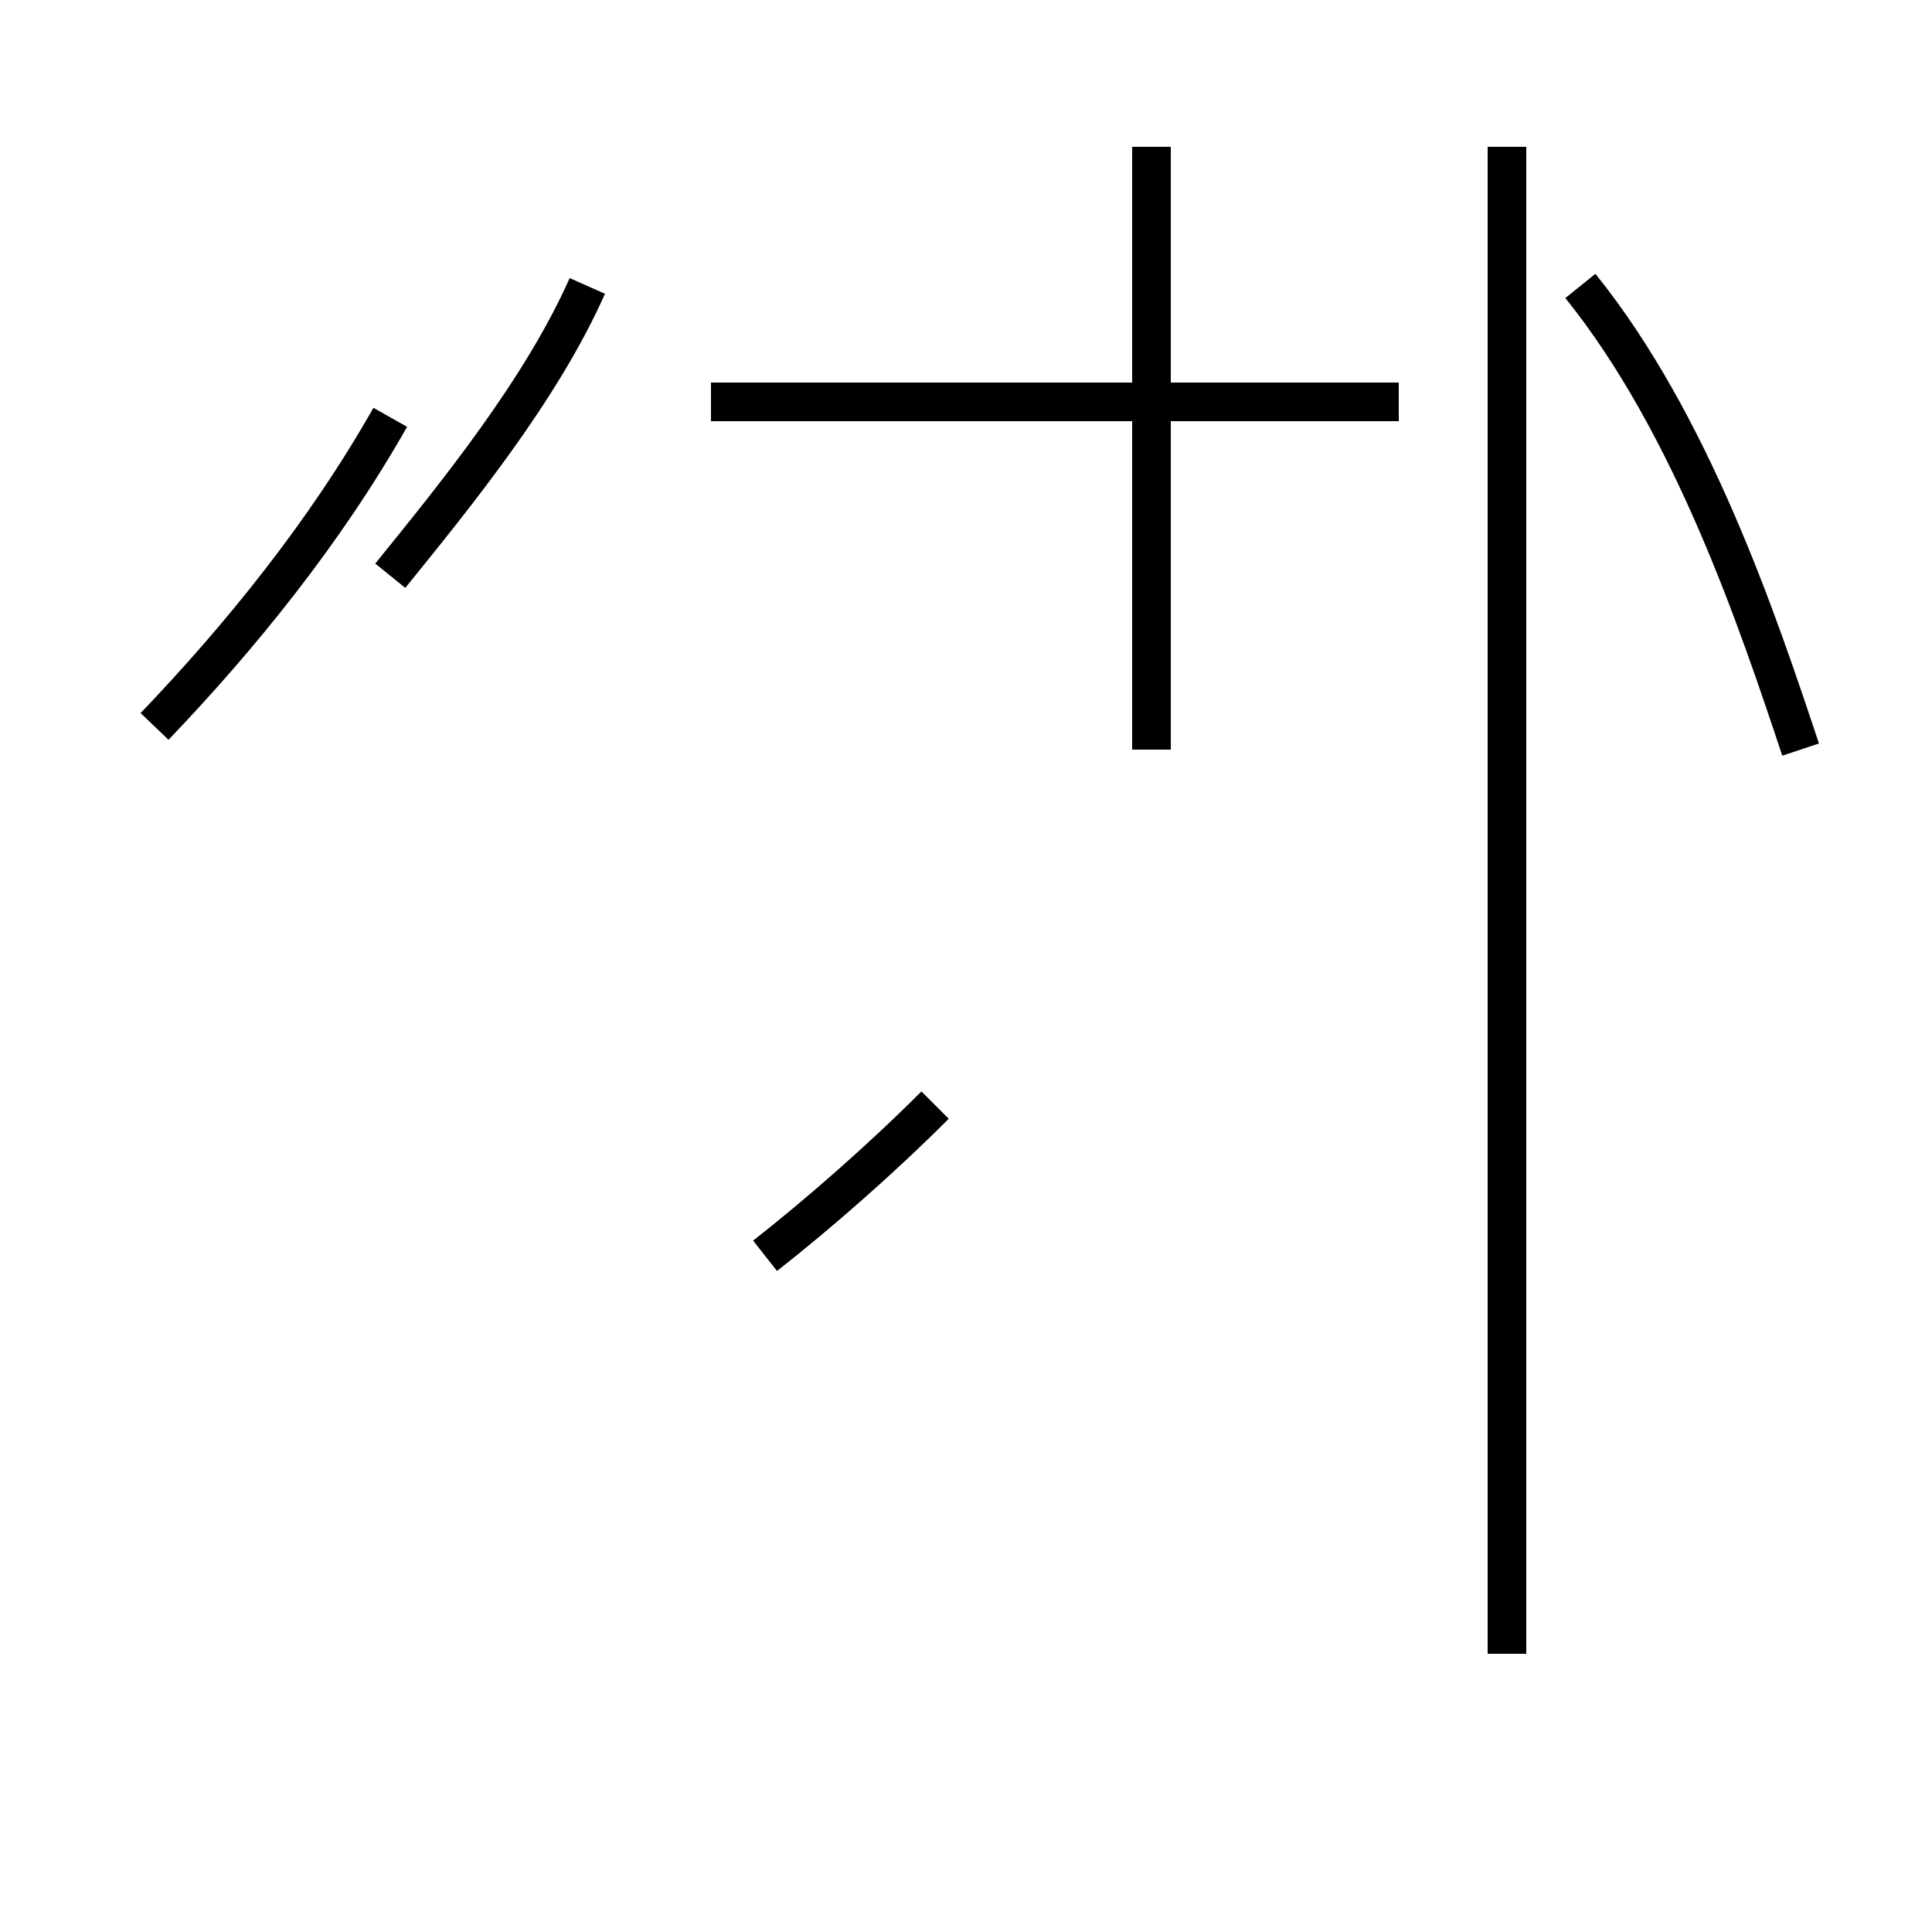 <?xml version='1.0' encoding='utf8'?>
<svg viewBox="0.0 -44.0 50.0 50.0" version="1.1" xmlns="http://www.w3.org/2000/svg">
<rect x="0.0" y="-44.0" width="50.0" height="50.0" fill="#808080" stroke="none"/>
<rect x="-1000" y="-1000" width="2000" height="2000" stroke="white" fill="white"/>
<g style="fill:none; stroke:#000000;  stroke-width:1">
<path d="M 4.0 25.2 C 6.2 27.5 8.4 30.2 10.1 33.2 M 15.2 36.6 C 14.0 33.9 11.8 31.2 10.1 29.1 M 19.8 11.5 C 21.2 12.6 22.8 14.0 24.2 15.4 M 29.8 24.6 L 29.8 40.2 M 36.2 33.6 L 18.4 33.6 M 39.0 1.2 L 39.0 40.2 M 46.6 24.6 C 45.5 27.9 43.8 33.0 40.9 36.6 " transform="scale(1, -1)" />
</g>
</svg>